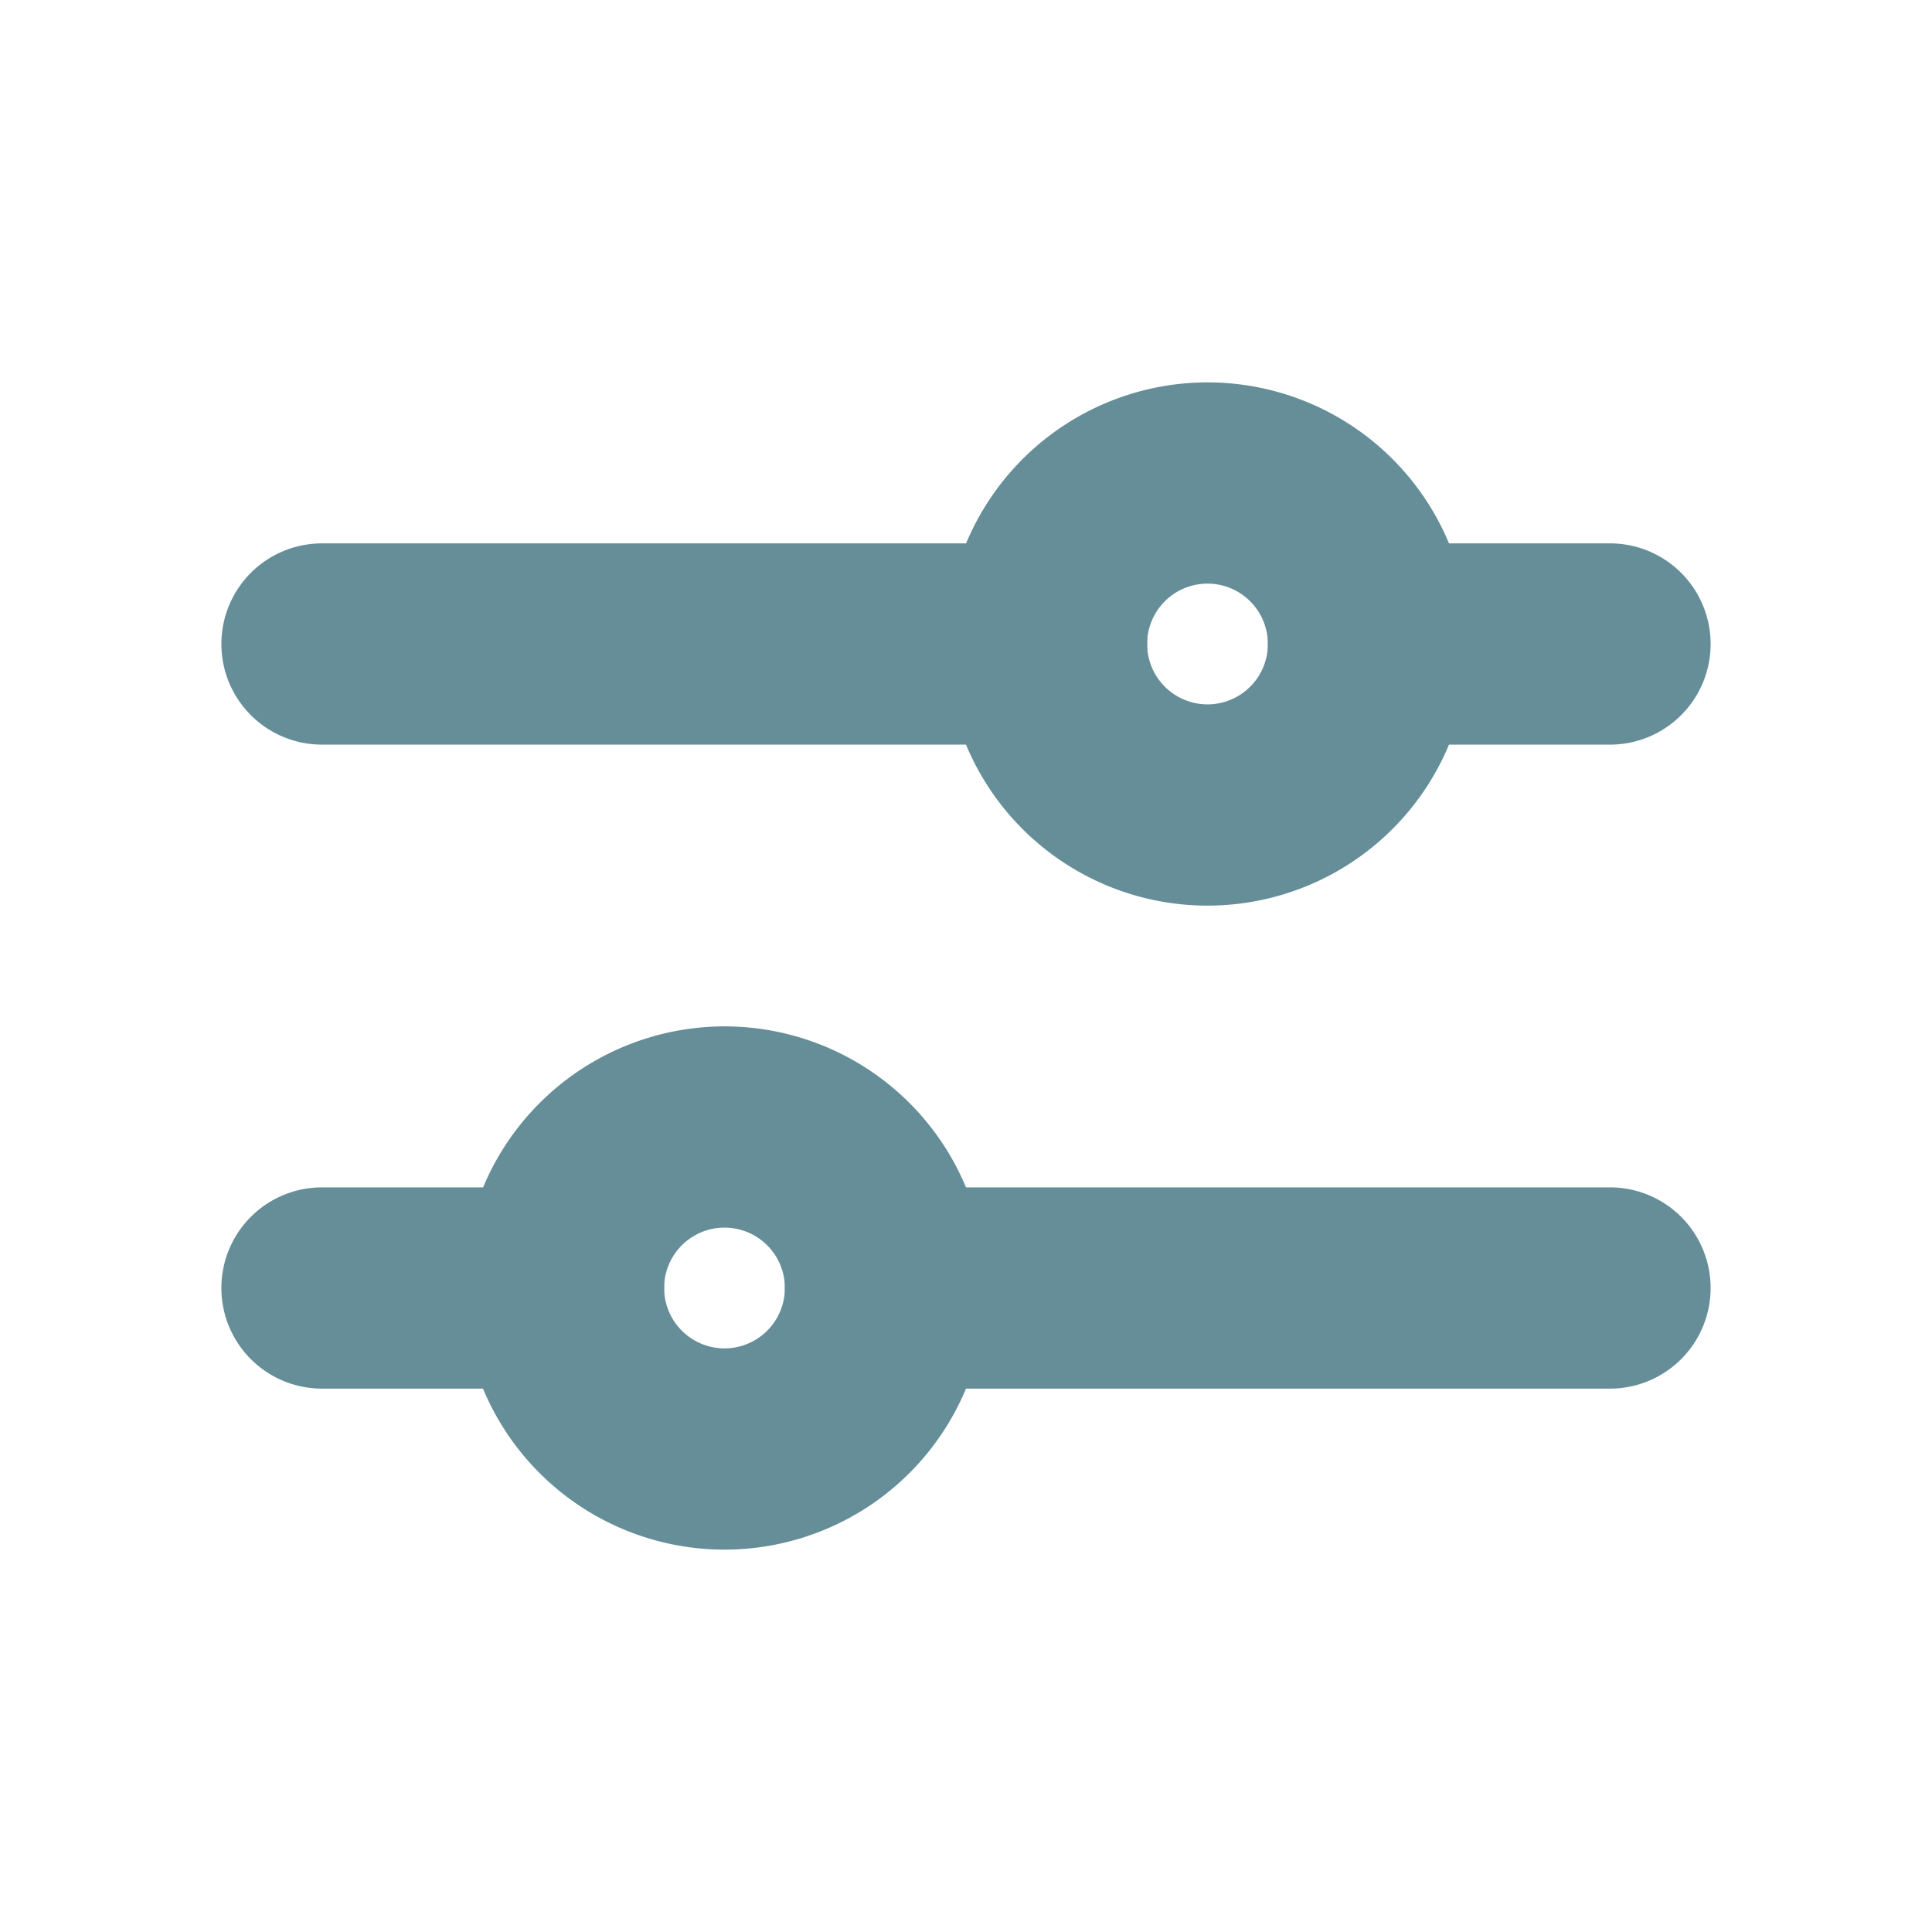 <svg xmlns="http://www.w3.org/2000/svg" xmlns:xlink="http://www.w3.org/1999/xlink" width="60" height="60" viewBox="0 0 60 60">
  <defs>
    <clipPath id="clip-path">
      <circle id="Ellipse_4" data-name="Ellipse 4" cx="30" cy="30" r="30" transform="translate(0 0)" fill="#668e98"/>
    </clipPath>
    <clipPath id="clip-path-2">
      <rect id="Rectangle_35" data-name="Rectangle 35" width="60" height="60" transform="translate(0 0)" fill="#668e98"/>
    </clipPath>
  </defs>
  <g id="Mask_Group_17" data-name="Mask Group 17" transform="translate(0 0)" clip-path="url(#clip-path)">
    <g id="options-svgrepo-com" clip-path="url(#clip-path-2)">
      <path id="Path_328" data-name="Path 328" d="M32.5,23.125H10a3.125,3.125,0,0,1,0-6.25H32.5a3.125,3.125,0,0,1,0,6.25Z" fill="#668e98"/>
      <path id="Path_329" data-name="Path 329" d="M50,23.125H42.5a3.125,3.125,0,0,1,0-6.25H50a3.125,3.125,0,0,1,0,6.25Z" fill="#668e98"/>
      <path id="Path_330" data-name="Path 330" d="M50,43.125H27.5a3.125,3.125,0,0,1,0-6.25H50a3.125,3.125,0,0,1,0,6.25Z" fill="#668e98"/>
      <path id="Path_331" data-name="Path 331" d="M17.5,43.125H10a3.125,3.125,0,0,1,0-6.25h7.5a3.125,3.125,0,0,1,0,6.25Z" fill="#668e98"/>
      <path id="Ellipse_5" data-name="Ellipse 5" d="M5-3.125A8.125,8.125,0,1,1-3.125,5,8.134,8.134,0,0,1,5-3.125Zm0,10A1.875,1.875,0,1,0,3.125,5,1.877,1.877,0,0,0,5,6.875Z" transform="translate(17.5 35)" fill="#668e98"/>
      <path id="Ellipse_6" data-name="Ellipse 6" d="M5-3.125A8.125,8.125,0,1,1-3.125,5,8.134,8.134,0,0,1,5-3.125Zm0,10A1.875,1.875,0,1,0,3.125,5,1.877,1.877,0,0,0,5,6.875Z" transform="translate(32.5 15)" fill="#668e98"/>
    </g>
  </g>
</svg>
